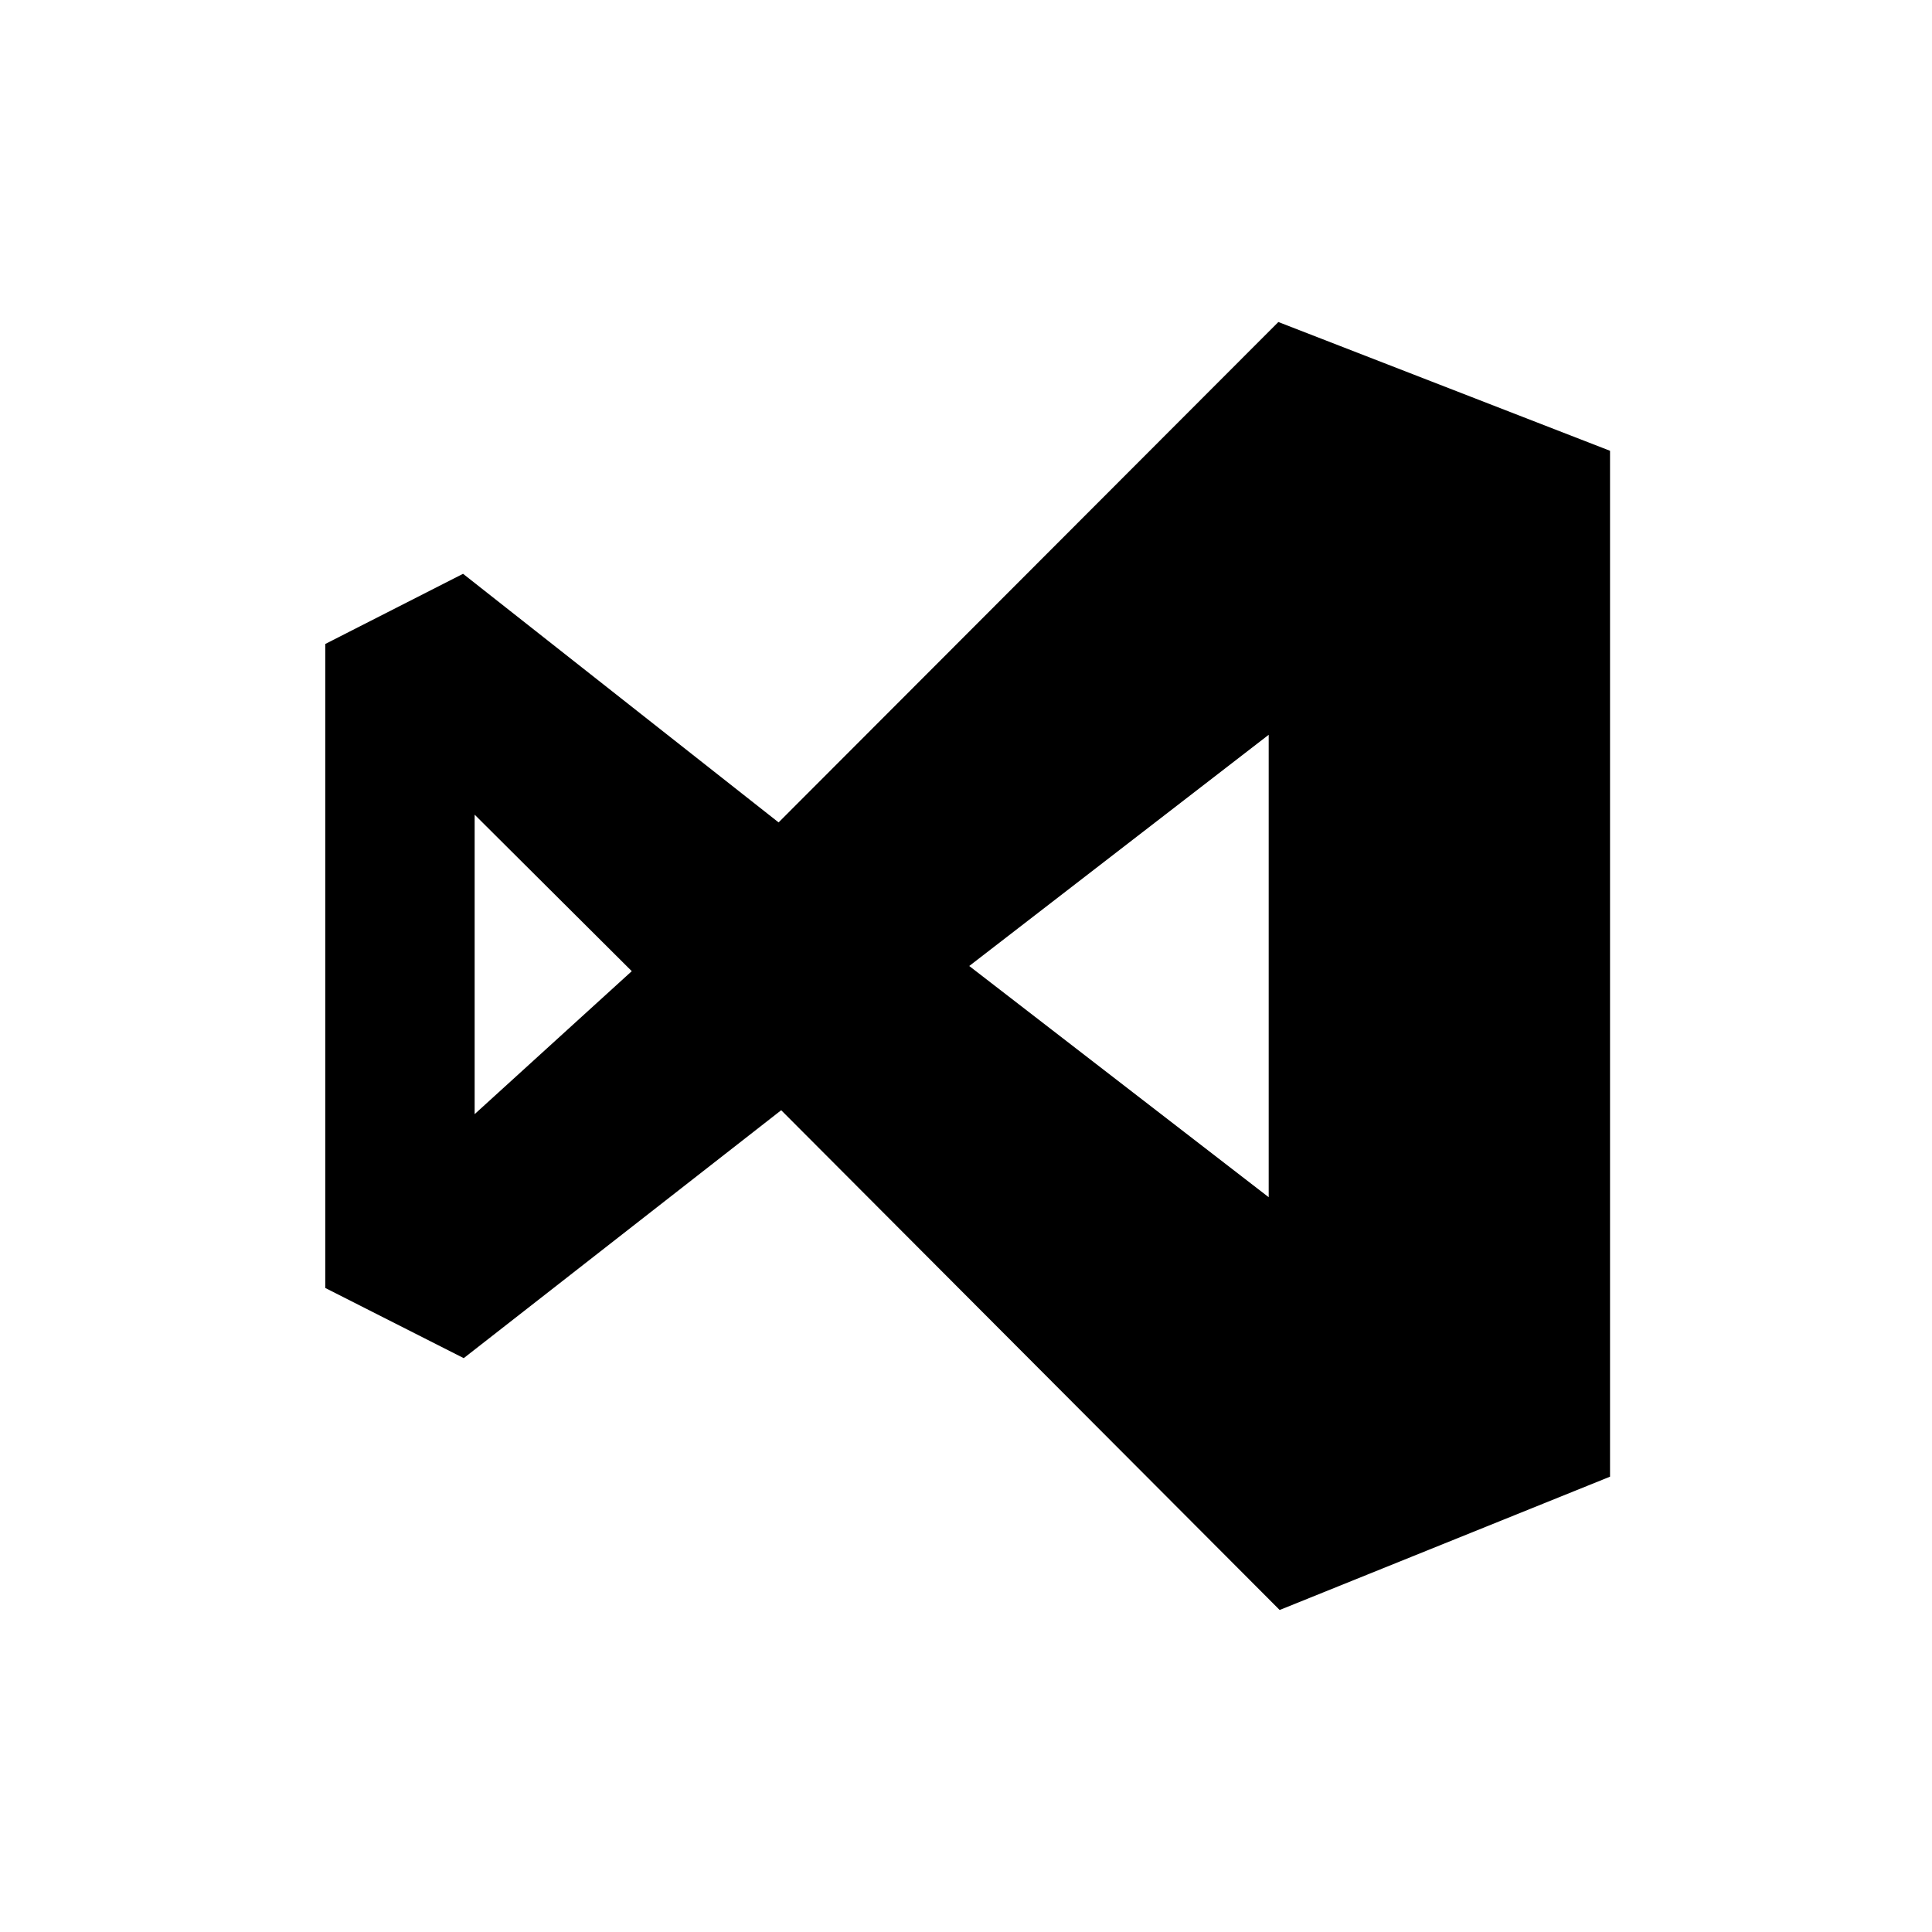 <!-- Generated by IcoMoon.io -->
<svg version="1.1" xmlns="http://www.w3.org/2000/svg" width="40" height="40" viewBox="0 0 40 40">
<title>visual-studio</title>
<path d="M26.467 6.667l-10.347 10.36-6.533-5.147-2.853 1.453v13.333l2.867 1.453 6.573-5.133 10.32 10.347 6.84-2.76v-21.24zM9.827 23.067v-6.2l3.253 3.24zM26.267 24.787l-6.2-4.787 6.2-4.787z"></path>
</svg>
